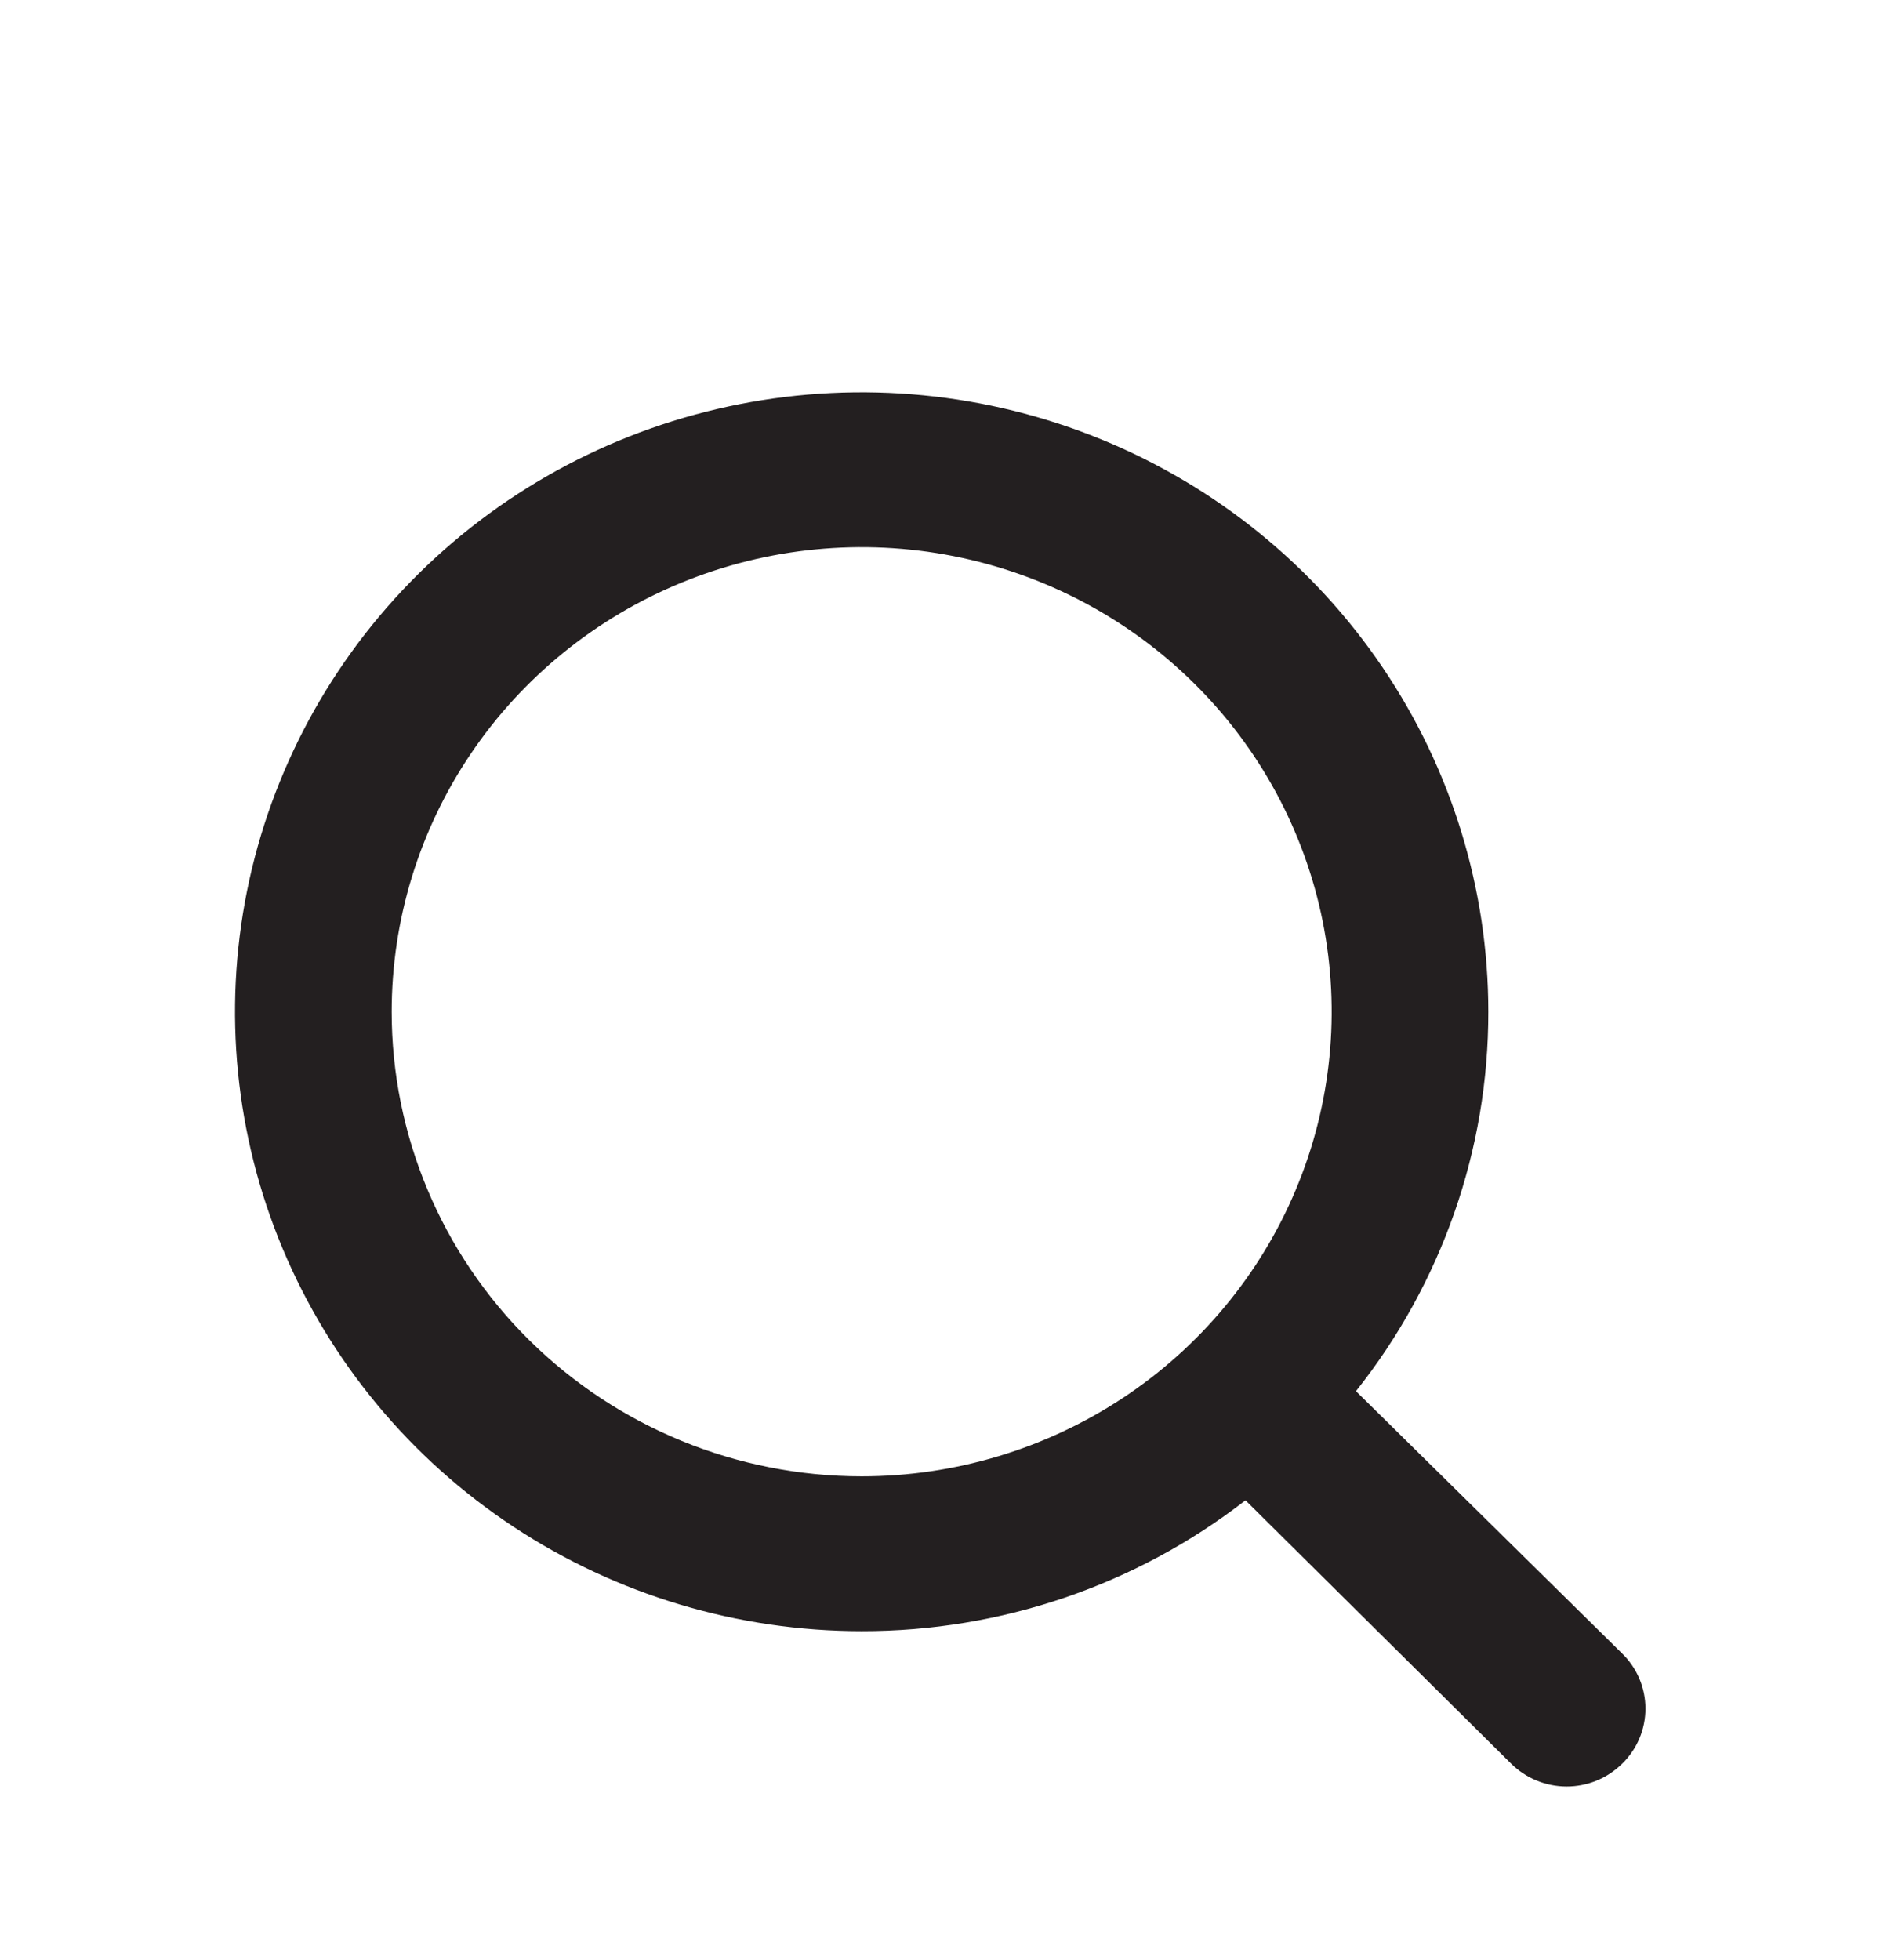 <svg width="47" height="49" viewBox="0 0 47 49" fill="none" xmlns="http://www.w3.org/2000/svg">
<g filter="url(#filter0_d_146_117)">
<path d="M40.557 37.335L33.899 30.774C36.047 28.069 37.213 24.729 37.208 21.29C37.208 18.227 36.289 15.234 34.568 12.688C32.847 10.141 30.4 8.157 27.537 6.985C24.674 5.813 21.524 5.506 18.485 6.104C15.446 6.701 12.655 8.176 10.464 10.341C8.273 12.507 6.781 15.266 6.176 18.269C5.572 21.273 5.882 24.386 7.068 27.215C8.253 30.044 10.261 32.463 12.838 34.164C15.414 35.865 18.443 36.773 21.542 36.773C25.021 36.778 28.401 35.626 31.137 33.502L37.776 40.083C37.958 40.264 38.175 40.408 38.413 40.507C38.652 40.605 38.908 40.656 39.167 40.656C39.425 40.656 39.681 40.605 39.92 40.507C40.158 40.408 40.375 40.264 40.557 40.083C40.741 39.903 40.886 39.689 40.986 39.453C41.085 39.217 41.136 38.964 41.136 38.709C41.136 38.453 41.085 38.2 40.986 37.965C40.886 37.729 40.741 37.515 40.557 37.335ZM9.792 21.29C9.792 18.993 10.481 16.748 11.772 14.838C13.063 12.928 14.898 11.44 17.045 10.561C19.192 9.682 21.555 9.452 23.834 9.9C26.113 10.348 28.207 11.454 29.85 13.079C31.493 14.703 32.612 16.772 33.066 19.024C33.519 21.277 33.287 23.612 32.397 25.734C31.508 27.856 30.002 29.669 28.07 30.945C26.137 32.221 23.866 32.903 21.542 32.903C18.425 32.903 15.437 31.679 13.233 29.501C11.03 27.323 9.792 24.37 9.792 21.29Z" fill="#231F20"/>
</g>
<defs>
<filter id="filter0_d_146_117" x="1.875" y="5.806" width="43.261" height="42.849" filterUnits="userSpaceOnUse" color-interpolation-filters="sRGB">
<feFlood flood-opacity="0" result="BackgroundImageFix"/>
<feColorMatrix in="SourceAlpha" type="matrix" values="0 0 0 0 0 0 0 0 0 0 0 0 0 0 0 0 0 0 127 0" result="hardAlpha"/>
<feOffset dy="4"/>
<feGaussianBlur stdDeviation="2"/>
<feComposite in2="hardAlpha" operator="out"/>
<feColorMatrix type="matrix" values="0 0 0 0 0 0 0 0 0 0 0 0 0 0 0 0 0 0 0.25 0"/>
<feBlend mode="normal" in2="BackgroundImageFix" result="effect1_dropShadow_146_117"/>
<feBlend mode="normal" in="SourceGraphic" in2="effect1_dropShadow_146_117" result="shape"/>
</filter>
</defs>
</svg>
